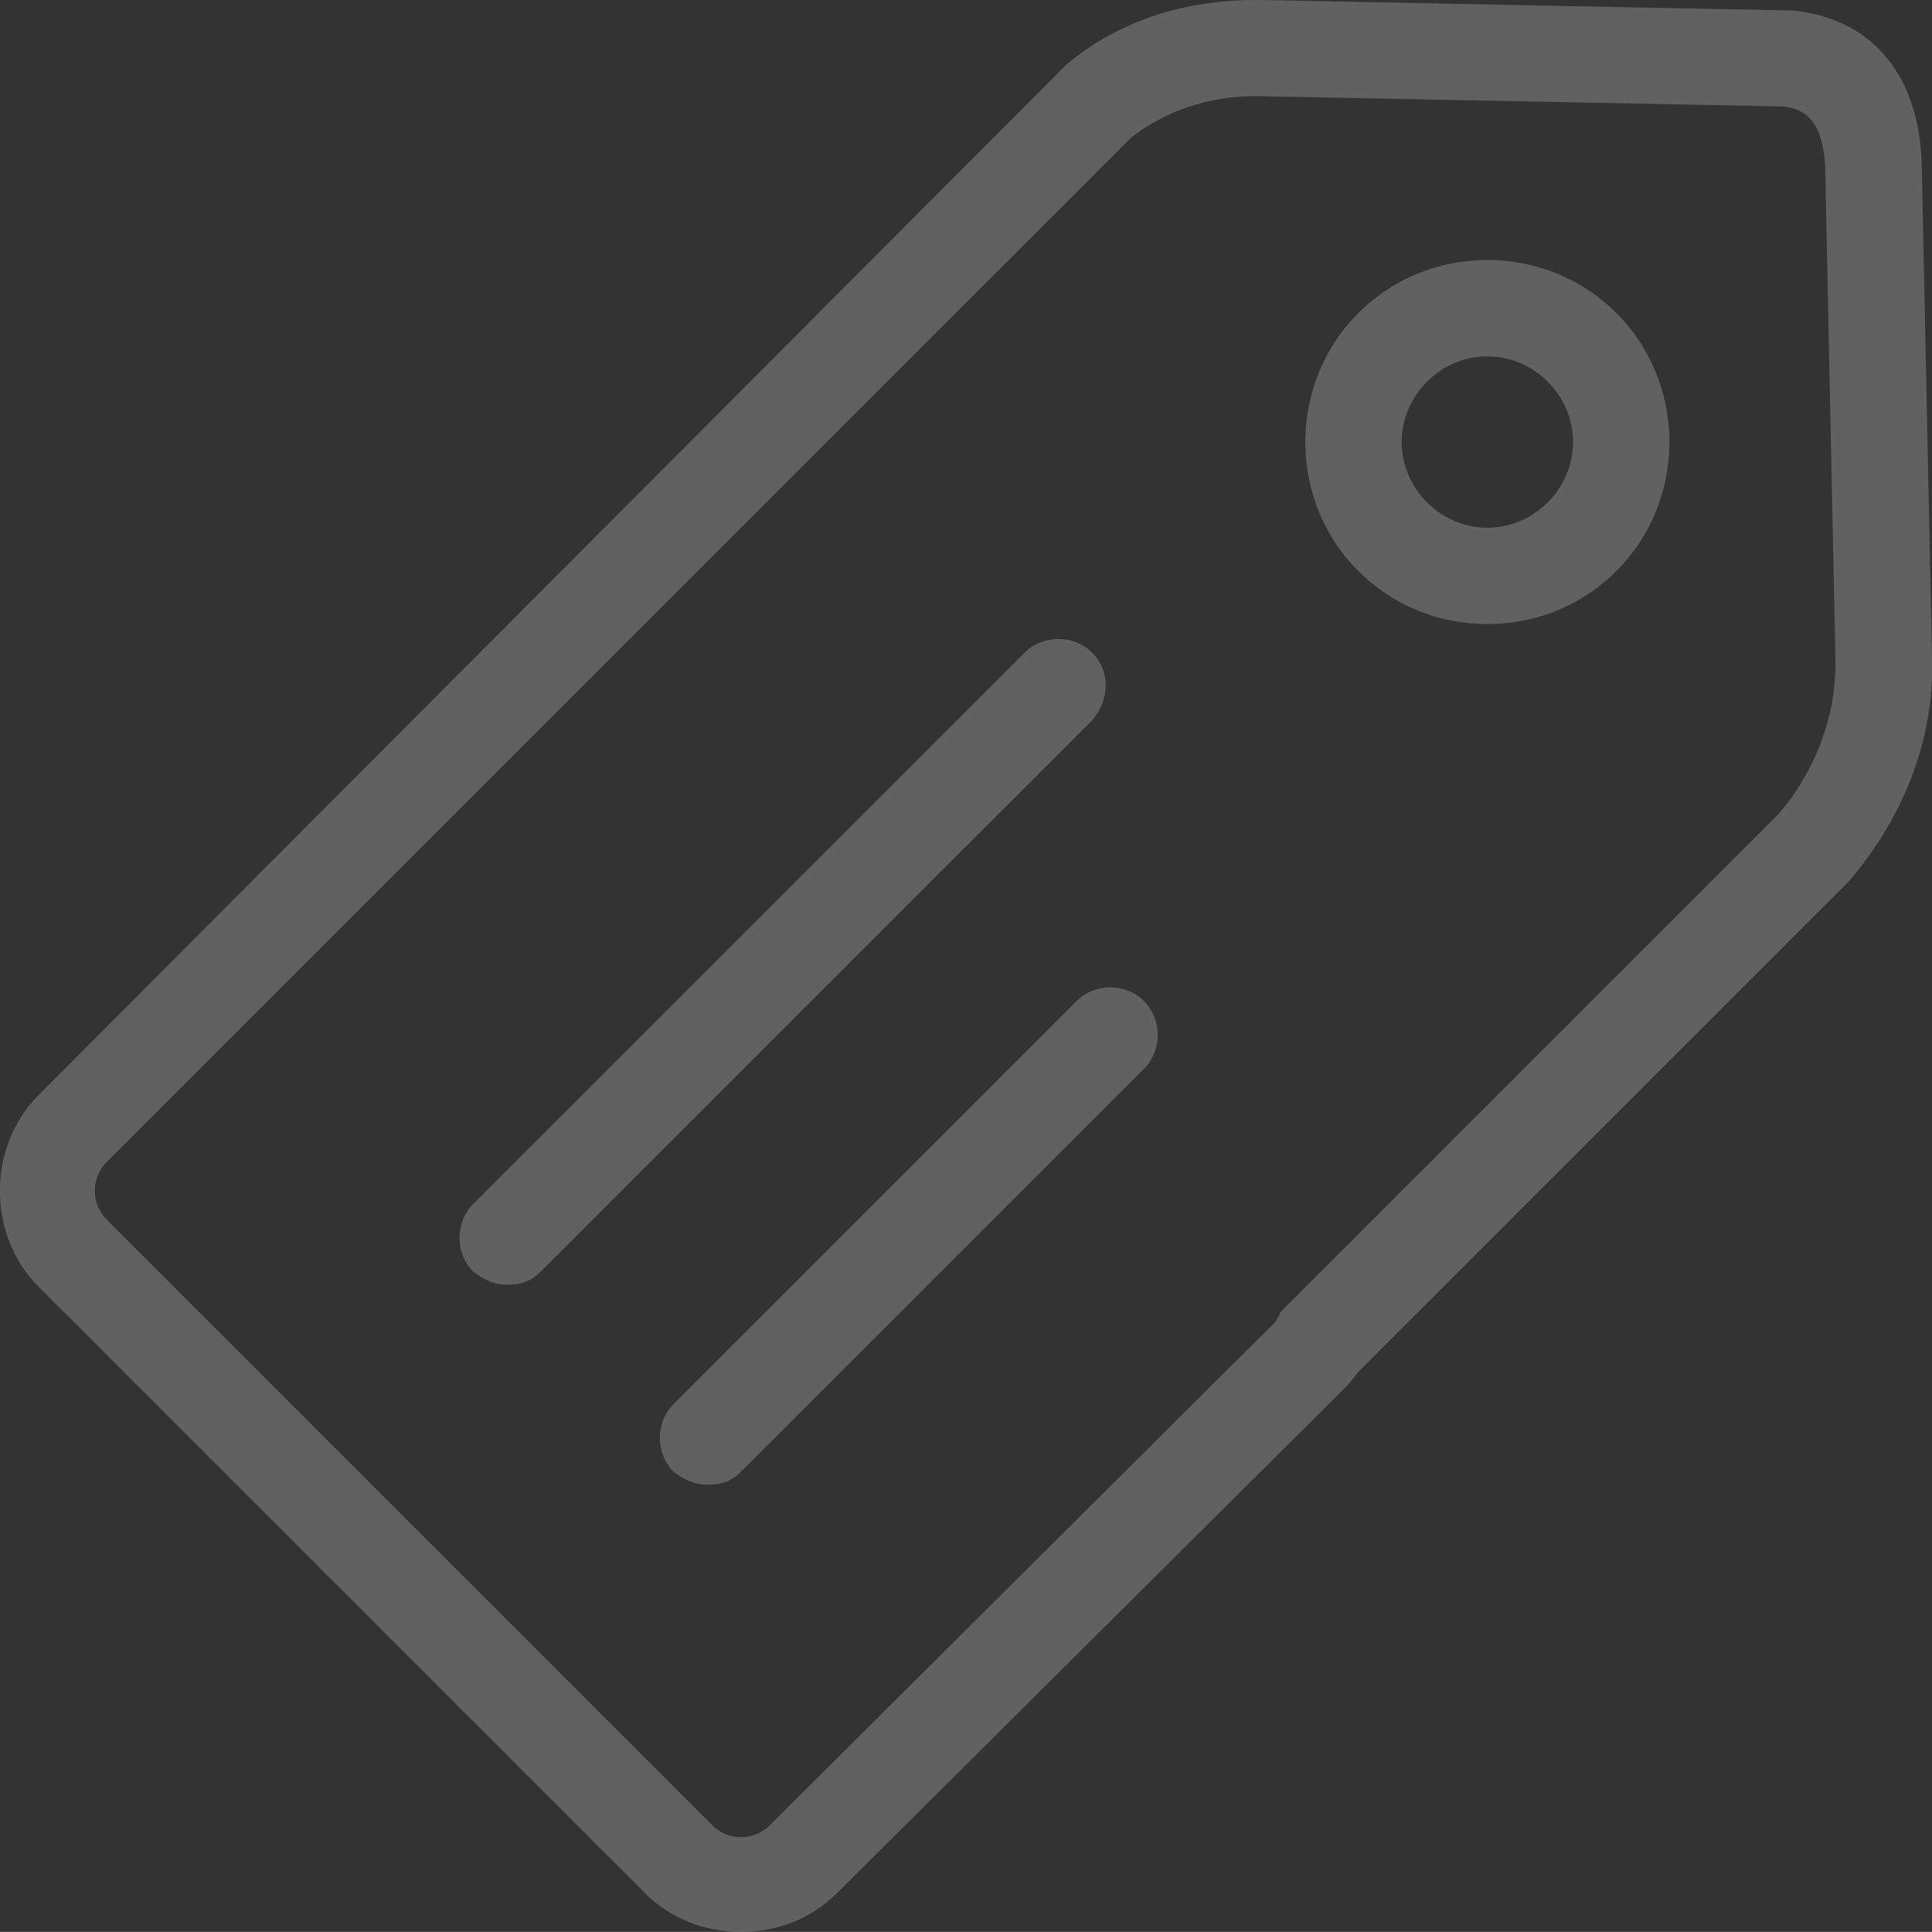 <svg xmlns="http://www.w3.org/2000/svg" xmlns:xlink="http://www.w3.org/1999/xlink" preserveAspectRatio="xMidYMid" width="55.063" height="55.06" viewBox="0 0 55.063 55.06">
  <rect x="0" y="0" width="55.063" height="55.06" fill="#333333" stroke="none"/>
  <defs>
    <style>
      .cls-1 {
        fill: #fff;
        opacity: 0.23;
        fill-rule: evenodd;
      }
    </style>
  </defs>
  <path d="M54.770,4.666 C54.694,2.148 53.363,0.515 51.064,0.296 C50.989,0.296 50.989,0.296 50.913,0.296 L35.940,0.000 L35.789,0.000 C33.195,0.000 31.418,0.962 30.382,1.853 L30.306,1.928 L1.108,31.201 C-0.374,32.683 -0.374,35.201 1.108,36.683 L18.373,53.947 C19.114,54.687 20.075,55.058 21.118,55.058 L21.118,55.058 C22.154,55.058 23.122,54.687 23.863,53.947 L38.239,39.647 C38.390,39.496 38.534,39.352 38.685,39.126 L52.690,25.121 C53.583,24.085 55.133,21.862 55.065,18.822 L54.770,4.666 ZM50.694,23.193 L36.613,37.273 C36.537,37.348 36.462,37.424 36.462,37.492 C36.386,37.568 36.386,37.643 36.311,37.712 L21.935,52.025 C21.489,52.471 20.748,52.471 20.302,52.025 L3.037,34.755 C2.590,34.309 2.590,33.568 3.037,33.122 L32.235,3.925 C32.900,3.404 34.087,2.739 35.789,2.739 L50.831,3.034 C51.421,3.109 51.942,3.404 52.018,4.735 L52.313,18.891 C52.320,20.970 51.284,22.527 50.694,23.193 ZM42.390,7.411 C39.502,7.411 37.203,9.710 37.203,12.598 C37.203,15.487 39.502,17.786 42.390,17.786 C45.279,17.786 47.578,15.487 47.578,12.598 C47.578,9.710 45.279,7.411 42.390,7.411 ZM42.390,15.041 C41.059,15.041 39.948,13.929 39.948,12.598 C39.948,11.267 41.059,10.156 42.390,10.156 C43.722,10.156 44.833,11.267 44.833,12.598 C44.833,13.929 43.722,15.041 42.390,15.041 ZM32.605,28.532 C33.127,29.053 33.127,29.938 32.605,30.460 L21.118,41.946 C20.823,42.241 20.528,42.316 20.157,42.316 C19.787,42.316 19.492,42.165 19.197,41.946 C18.675,41.424 18.675,40.539 19.197,40.018 L30.684,28.532 C31.198,28.010 32.090,28.010 32.605,28.532 ZM31.123,20.531 L15.409,36.243 C15.114,36.539 14.819,36.615 14.448,36.615 C14.077,36.615 13.783,36.463 13.487,36.243 C12.966,35.722 12.966,34.837 13.487,34.315 L29.202,18.603 C29.723,18.081 30.608,18.081 31.130,18.603 C31.644,19.117 31.644,19.934 31.123,20.531 Z" class="cls-1"/>
</svg>
